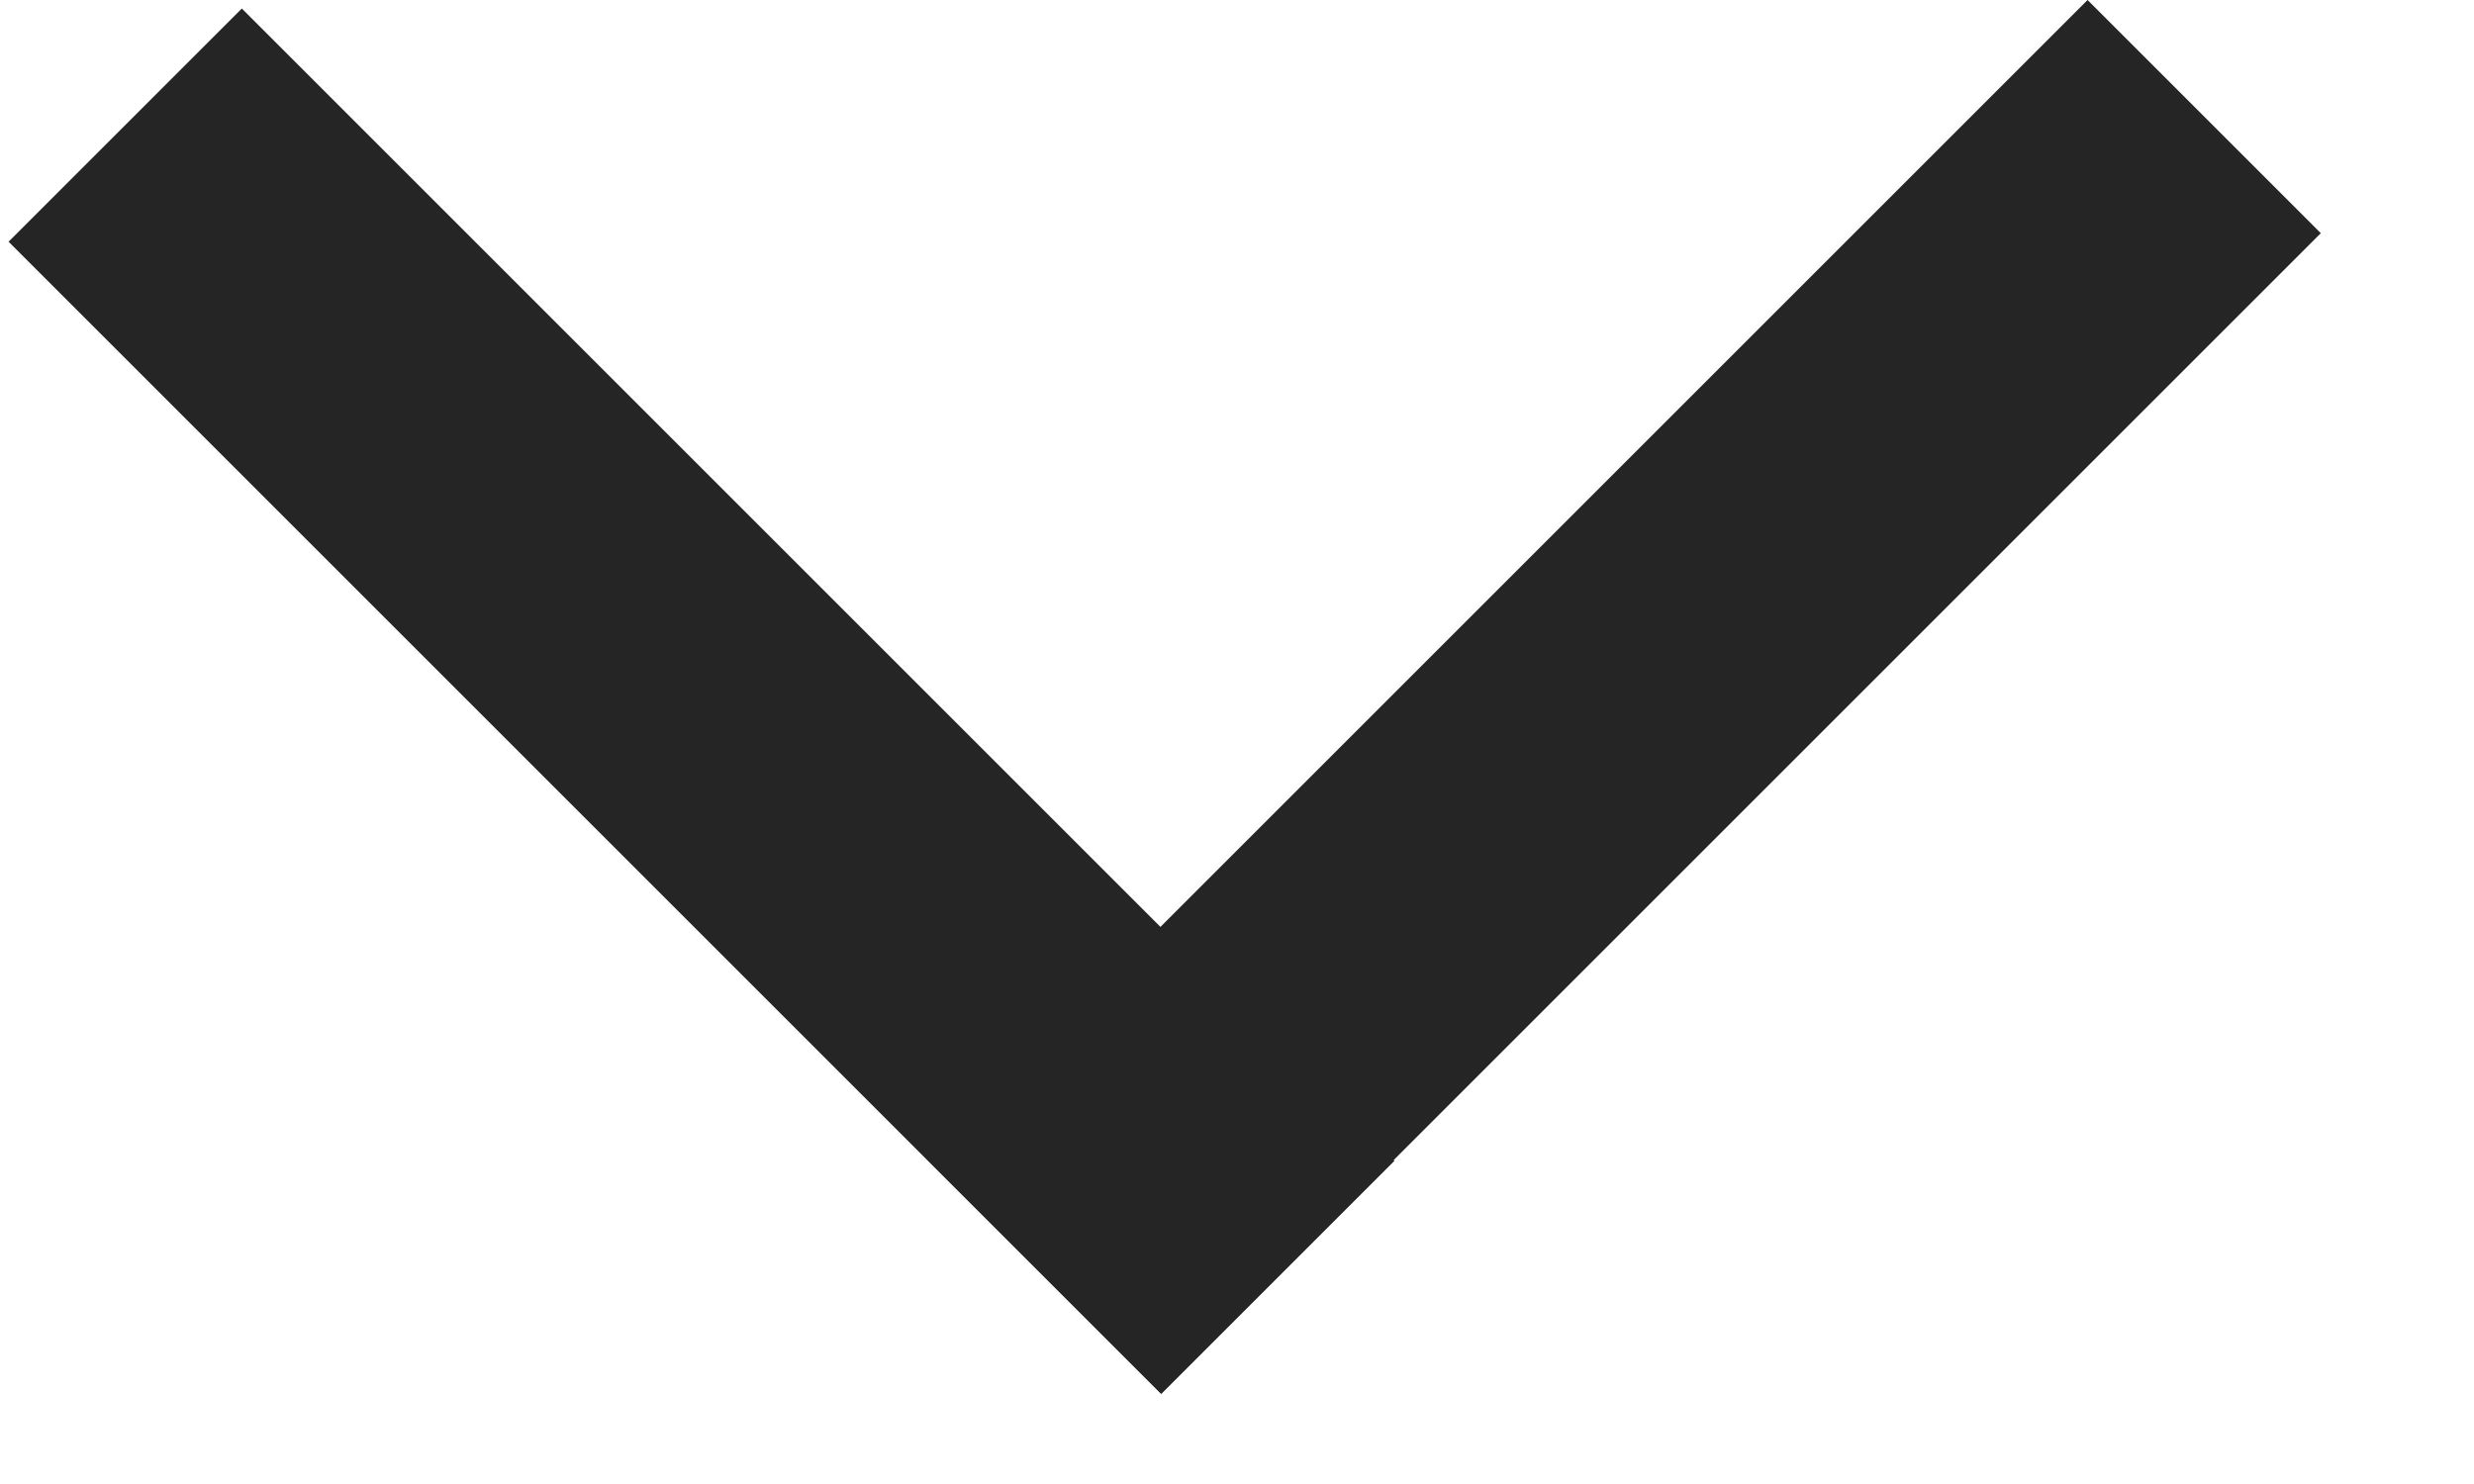 <svg width="15" height="9" viewBox="0 0 15 9" fill="none" xmlns="http://www.w3.org/2000/svg">
<rect x="0.052" y="1.466" width="2" height="9.883" transform="rotate(-45 0.052 1.466)" fill="#252525"/>
<rect x="12.657" width="2" height="9.947" transform="rotate(45 12.657 0)" fill="#252525"/>
</svg>
